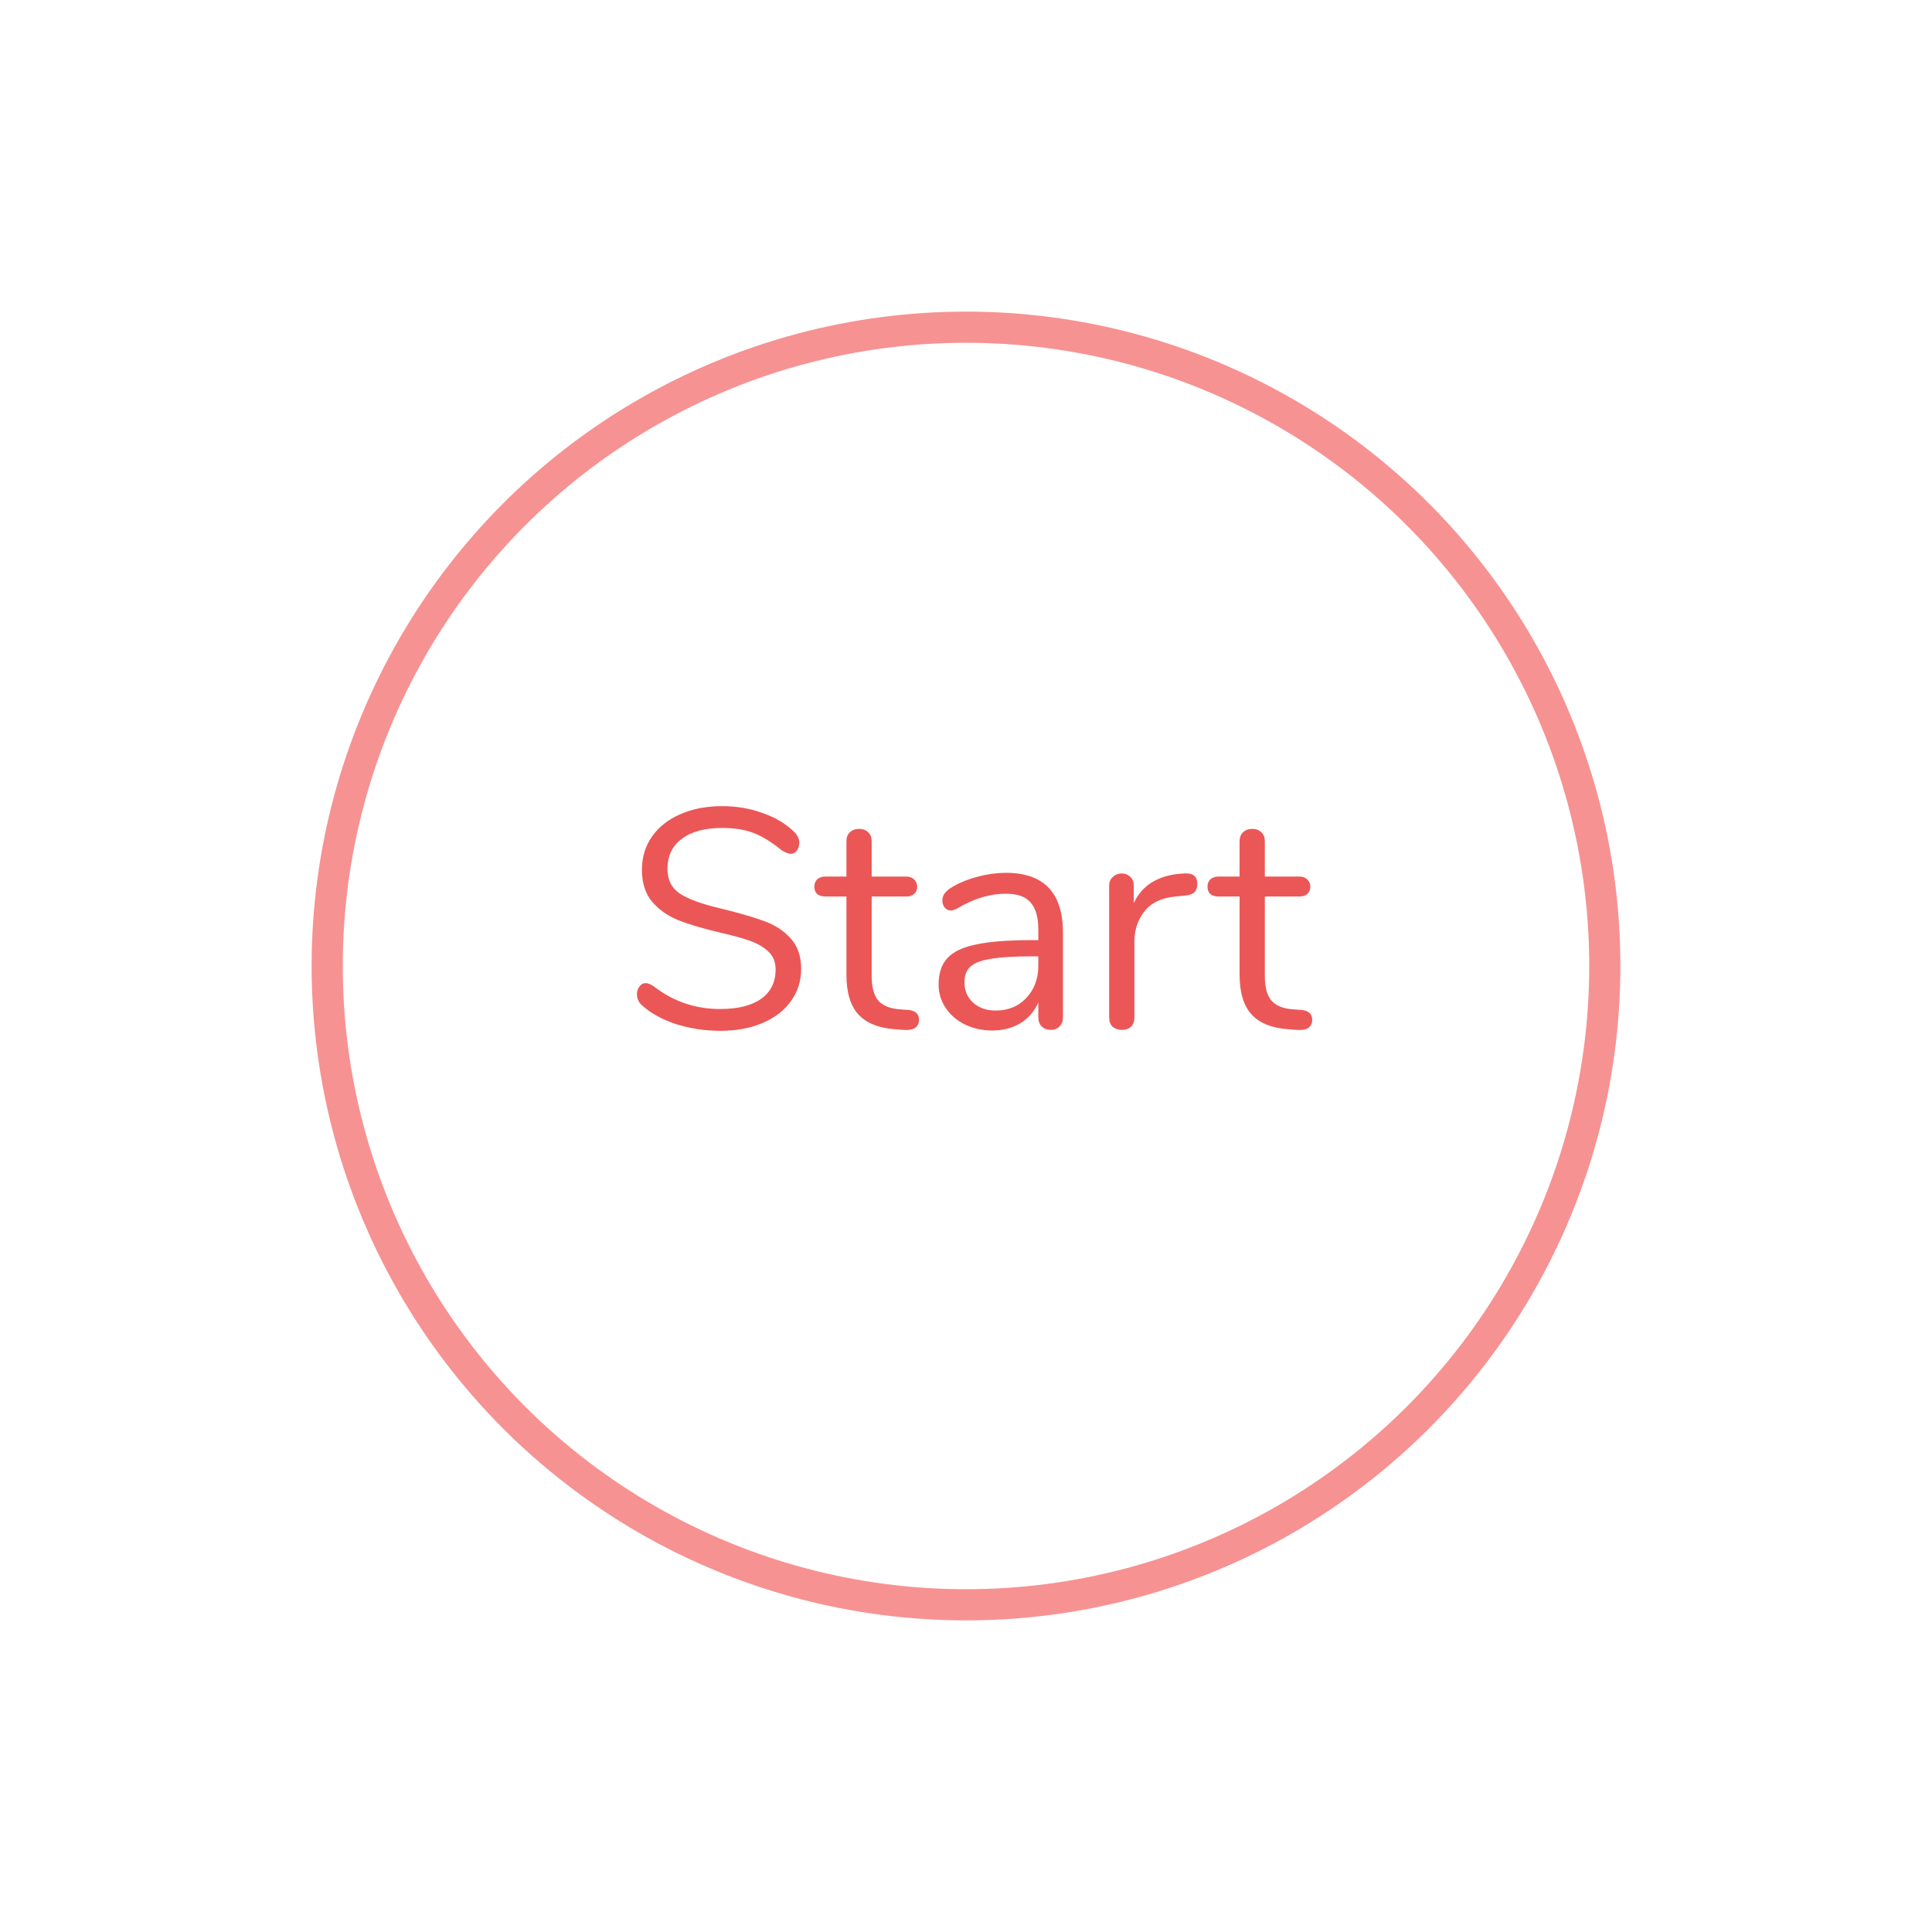 <svg width="62" height="62" viewBox="0 0 62 62" fill="none" xmlns="http://www.w3.org/2000/svg">
<g filter="url(#filter0_d)">
<circle cx="31" cy="30" r="21" fill="white"/>
<circle cx="31" cy="30" r="20.5" stroke="#F79292"/>
</g>
<path d="M23.12 33.08C22.62 33.08 22.14 33.007 21.68 32.86C21.227 32.707 20.863 32.503 20.59 32.25C20.49 32.157 20.44 32.04 20.44 31.9C20.44 31.807 20.467 31.727 20.52 31.66C20.573 31.587 20.637 31.55 20.71 31.55C20.797 31.55 20.89 31.587 20.99 31.66C21.61 32.14 22.317 32.38 23.11 32.38C23.683 32.38 24.123 32.27 24.43 32.05C24.737 31.83 24.89 31.517 24.89 31.11C24.89 30.877 24.817 30.69 24.67 30.55C24.523 30.403 24.33 30.287 24.09 30.2C23.85 30.113 23.527 30.023 23.12 29.93C22.573 29.803 22.123 29.67 21.77 29.53C21.423 29.39 21.14 29.19 20.92 28.93C20.707 28.67 20.6 28.33 20.6 27.91C20.6 27.51 20.707 27.157 20.92 26.85C21.14 26.537 21.443 26.297 21.83 26.13C22.223 25.957 22.67 25.87 23.17 25.87C23.637 25.87 24.07 25.943 24.47 26.09C24.877 26.23 25.217 26.433 25.49 26.7C25.597 26.807 25.65 26.923 25.65 27.05C25.65 27.143 25.623 27.227 25.57 27.3C25.517 27.367 25.453 27.4 25.38 27.4C25.307 27.4 25.21 27.363 25.09 27.29C24.763 27.023 24.46 26.837 24.18 26.73C23.9 26.623 23.563 26.57 23.17 26.57C22.617 26.57 22.187 26.687 21.88 26.92C21.573 27.147 21.42 27.467 21.42 27.88C21.42 28.233 21.553 28.5 21.82 28.68C22.093 28.853 22.51 29.007 23.07 29.14C23.677 29.287 24.153 29.423 24.5 29.55C24.847 29.67 25.133 29.853 25.36 30.1C25.593 30.347 25.71 30.677 25.71 31.09C25.71 31.483 25.6 31.83 25.38 32.13C25.167 32.43 24.863 32.663 24.47 32.83C24.077 32.997 23.627 33.08 23.12 33.08ZM29.143 32.41C29.376 32.43 29.493 32.537 29.493 32.73C29.493 32.843 29.449 32.93 29.363 32.99C29.283 33.043 29.159 33.063 28.993 33.05L28.723 33.03C28.189 32.99 27.796 32.83 27.543 32.55C27.289 32.27 27.163 31.847 27.163 31.28V28.77H26.493C26.379 28.77 26.289 28.743 26.223 28.69C26.163 28.63 26.133 28.553 26.133 28.46C26.133 28.36 26.163 28.28 26.223 28.22C26.289 28.16 26.379 28.13 26.493 28.13H27.163V27C27.163 26.873 27.199 26.777 27.273 26.71C27.346 26.637 27.446 26.6 27.573 26.6C27.693 26.6 27.789 26.637 27.863 26.71C27.936 26.777 27.973 26.873 27.973 27V28.13H29.083C29.189 28.13 29.273 28.16 29.333 28.22C29.399 28.28 29.433 28.36 29.433 28.46C29.433 28.553 29.399 28.63 29.333 28.69C29.273 28.743 29.189 28.77 29.083 28.77H27.973V31.32C27.973 31.687 28.046 31.953 28.193 32.12C28.346 32.28 28.573 32.37 28.873 32.39L29.143 32.41ZM32.281 28.01C33.501 28.01 34.111 28.65 34.111 29.93V32.65C34.111 32.77 34.074 32.867 34.001 32.94C33.934 33.013 33.841 33.05 33.721 33.05C33.601 33.05 33.504 33.013 33.431 32.94C33.358 32.867 33.321 32.77 33.321 32.65V32.17C33.194 32.457 33.001 32.68 32.741 32.84C32.481 32.993 32.181 33.07 31.841 33.07C31.528 33.07 31.238 33.007 30.971 32.88C30.711 32.753 30.504 32.577 30.351 32.35C30.198 32.123 30.121 31.873 30.121 31.6C30.121 31.233 30.214 30.95 30.401 30.75C30.588 30.543 30.894 30.397 31.321 30.31C31.748 30.217 32.341 30.17 33.101 30.17H33.321V29.84C33.321 29.44 33.238 29.147 33.071 28.96C32.911 28.773 32.648 28.68 32.281 28.68C31.828 28.68 31.368 28.803 30.901 29.05C30.721 29.163 30.594 29.22 30.521 29.22C30.441 29.22 30.374 29.19 30.321 29.13C30.268 29.07 30.241 28.993 30.241 28.9C30.241 28.807 30.268 28.727 30.321 28.66C30.381 28.587 30.474 28.513 30.601 28.44C30.834 28.307 31.098 28.203 31.391 28.13C31.691 28.05 31.988 28.01 32.281 28.01ZM31.951 32.43C32.351 32.43 32.678 32.297 32.931 32.03C33.191 31.757 33.321 31.407 33.321 30.98V30.69H33.141C32.554 30.69 32.108 30.717 31.801 30.77C31.494 30.817 31.274 30.9 31.141 31.02C31.014 31.133 30.951 31.303 30.951 31.53C30.951 31.79 31.044 32.007 31.231 32.18C31.424 32.347 31.664 32.43 31.951 32.43ZM38.004 28.03C38.284 28.01 38.424 28.123 38.424 28.37C38.424 28.477 38.394 28.563 38.334 28.63C38.274 28.69 38.17 28.727 38.024 28.74L37.724 28.77C37.277 28.81 36.944 28.97 36.724 29.25C36.51 29.523 36.404 29.847 36.404 30.22V32.65C36.404 32.783 36.367 32.883 36.294 32.95C36.22 33.017 36.124 33.05 36.004 33.05C35.884 33.05 35.784 33.017 35.704 32.95C35.63 32.877 35.594 32.777 35.594 32.65V28.43C35.594 28.303 35.634 28.207 35.714 28.14C35.794 28.067 35.89 28.03 36.004 28.03C36.11 28.03 36.2 28.067 36.274 28.14C36.347 28.207 36.384 28.3 36.384 28.42V28.98C36.524 28.687 36.72 28.463 36.974 28.31C37.234 28.157 37.53 28.067 37.864 28.04L38.004 28.03ZM41.76 32.41C41.993 32.43 42.11 32.537 42.11 32.73C42.11 32.843 42.066 32.93 41.98 32.99C41.9 33.043 41.776 33.063 41.61 33.05L41.34 33.03C40.806 32.99 40.413 32.83 40.16 32.55C39.906 32.27 39.78 31.847 39.78 31.28V28.77H39.11C38.996 28.77 38.906 28.743 38.84 28.69C38.78 28.63 38.75 28.553 38.75 28.46C38.75 28.36 38.78 28.28 38.84 28.22C38.906 28.16 38.996 28.13 39.11 28.13H39.78V27C39.78 26.873 39.816 26.777 39.89 26.71C39.963 26.637 40.063 26.6 40.19 26.6C40.31 26.6 40.406 26.637 40.48 26.71C40.553 26.777 40.59 26.873 40.59 27V28.13H41.7C41.806 28.13 41.89 28.16 41.95 28.22C42.016 28.28 42.05 28.36 42.05 28.46C42.05 28.553 42.016 28.63 41.95 28.69C41.89 28.743 41.806 28.77 41.7 28.77H40.59V31.32C40.59 31.687 40.663 31.953 40.81 32.12C40.963 32.28 41.19 32.37 41.49 32.39L41.76 32.41Z" fill="#EB5757"/>
<defs>
<filter id="filter0_d" x="0" y="0" width="62" height="62" filterUnits="userSpaceOnUse" color-interpolation-filters="sRGB">
<feFlood flood-opacity="0" result="BackgroundImageFix"/>
<feColorMatrix in="SourceAlpha" type="matrix" values="0 0 0 0 0 0 0 0 0 0 0 0 0 0 0 0 0 0 127 0"/>
<feOffset dy="1"/>
<feGaussianBlur stdDeviation="5"/>
<feColorMatrix type="matrix" values="0 0 0 0 0.892 0 0 0 0 0.36 0 0 0 0 0.36 0 0 0 0.2 0"/>
<feBlend mode="normal" in2="BackgroundImageFix" result="effect1_dropShadow"/>
<feBlend mode="normal" in="SourceGraphic" in2="effect1_dropShadow" result="shape"/>
</filter>
</defs>
</svg>
